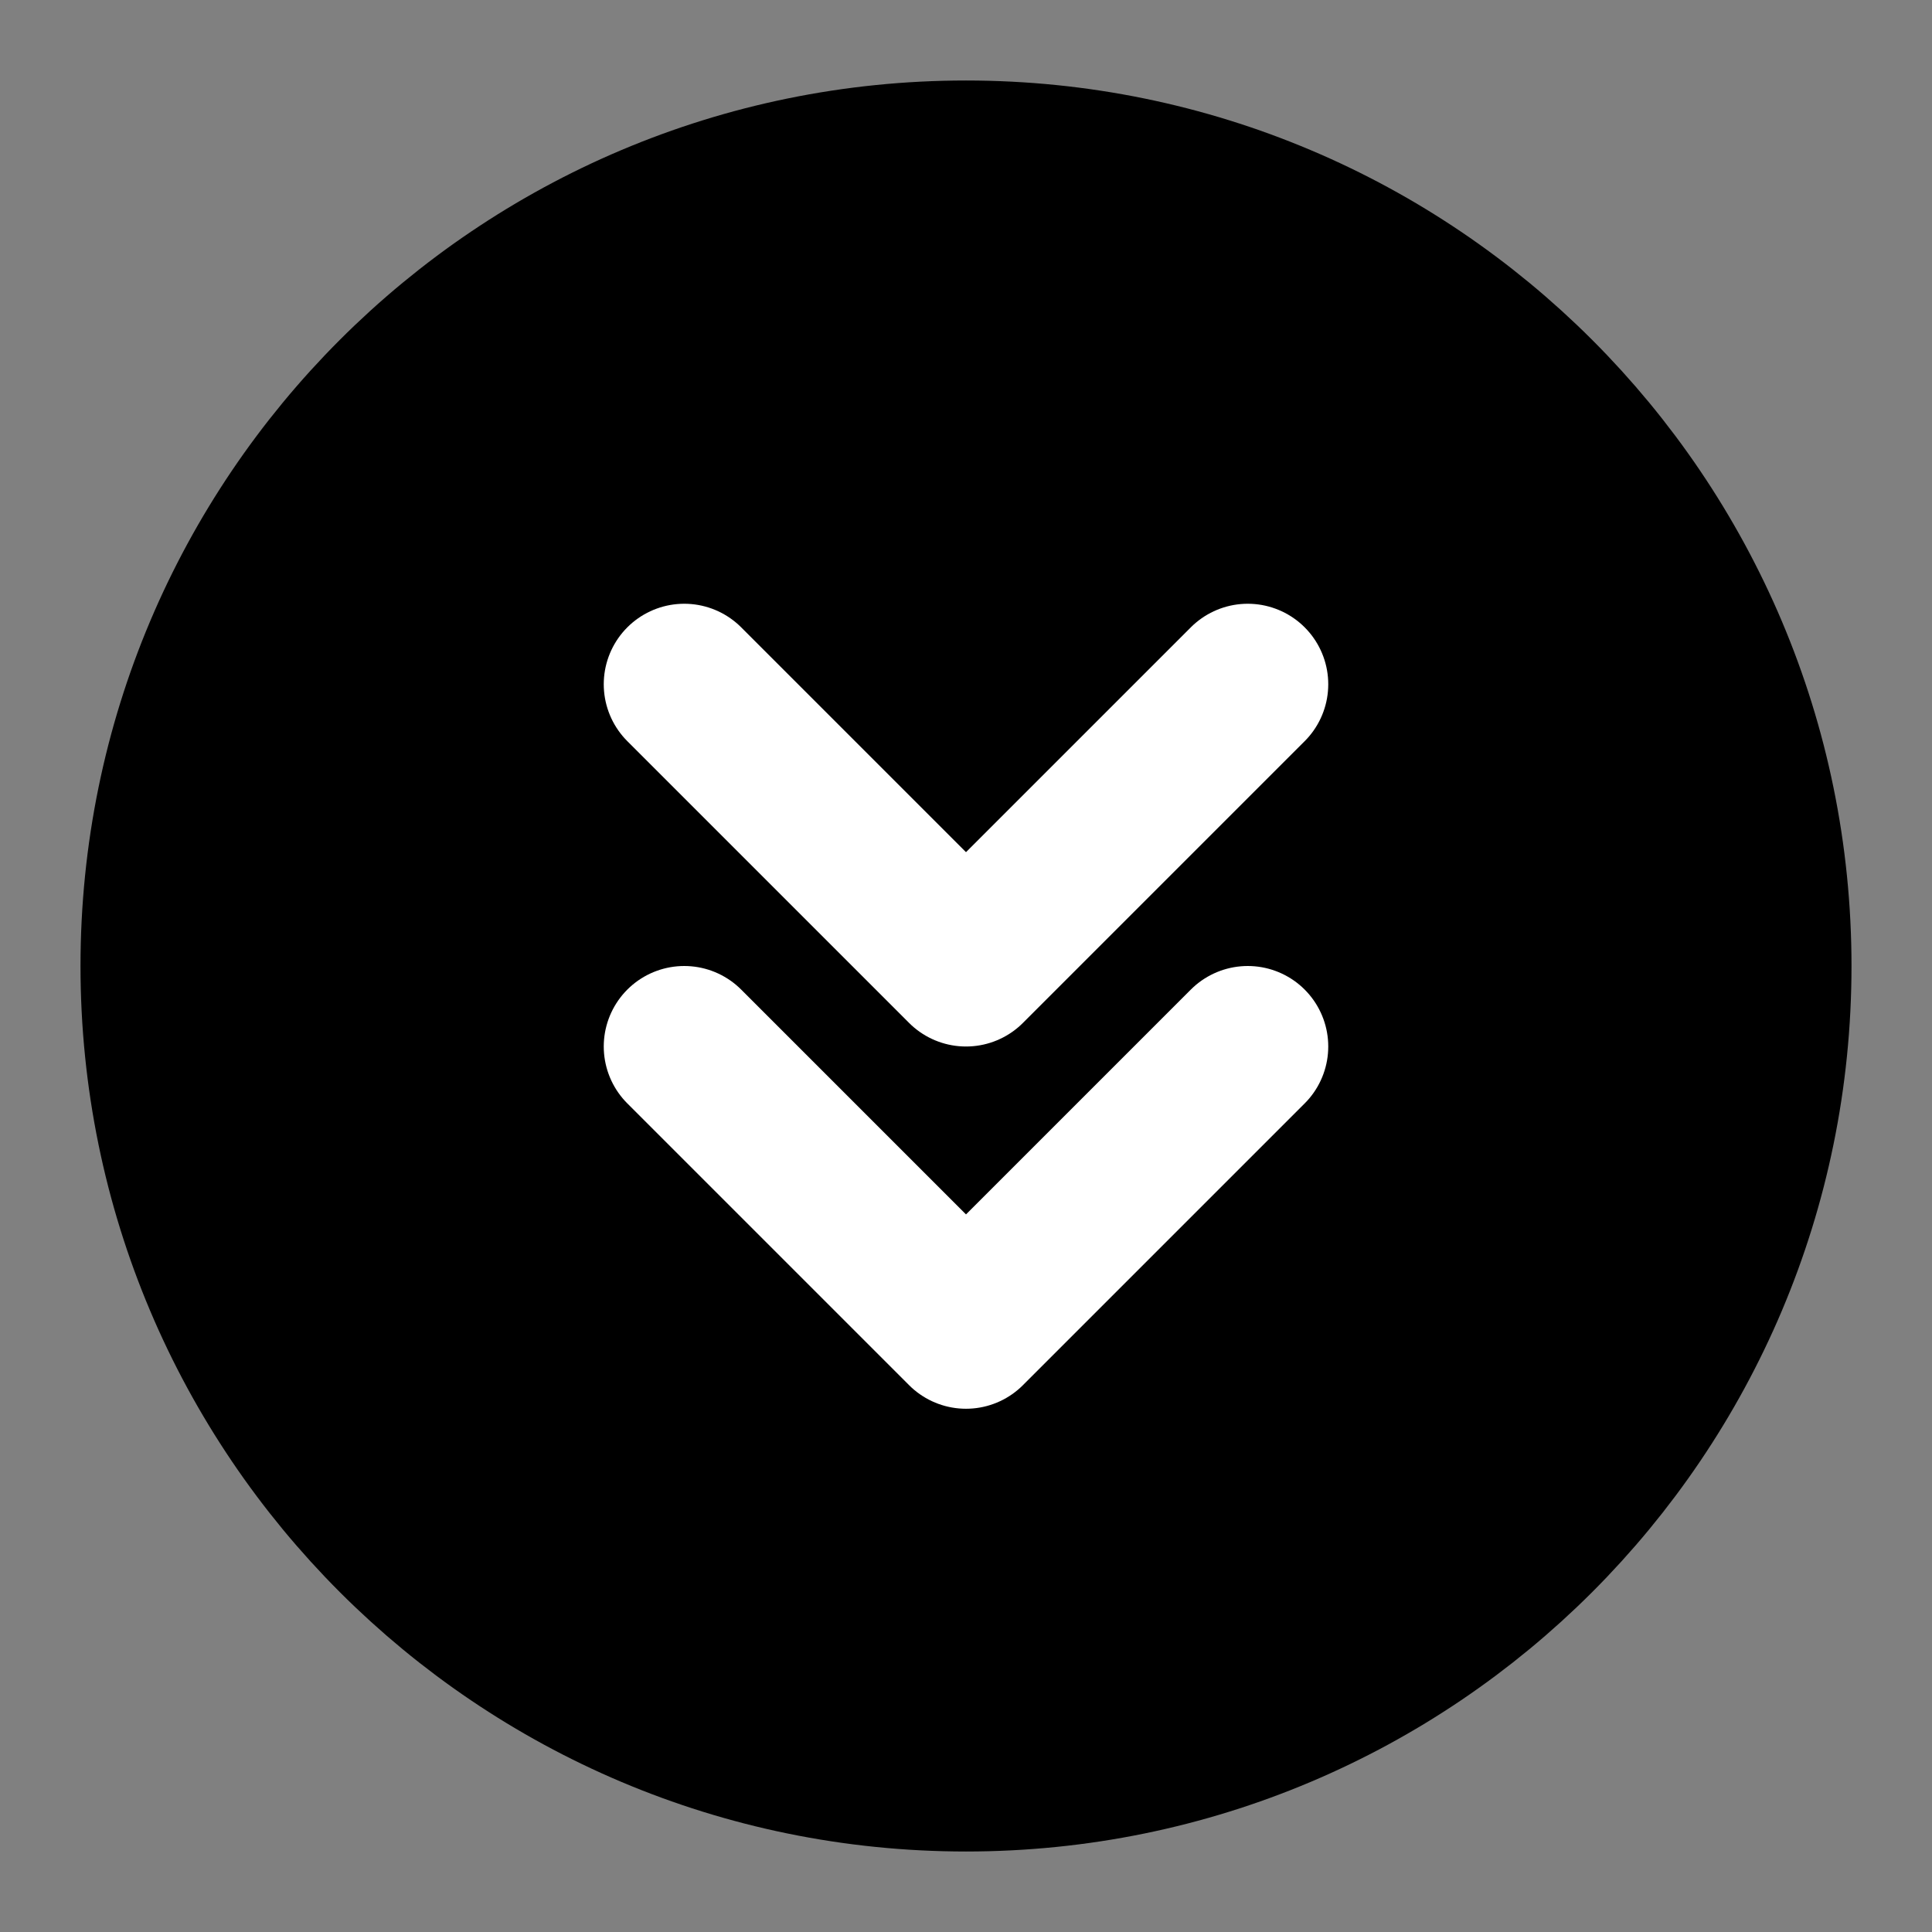 <?xml version="1.0" encoding="UTF-8"?><svg width="24" height="24" viewBox="0 0 48 48" fill="none" xmlns="http://www.w3.org/2000/svg"><rect x="0" y="0" width="48" height="48" fill="#808080" stroke="none"/><path d="M24 44C35.046 44 44 35.046 44 24C44 12.954 35.046 4 24 4C12.954 4 4 12.954 4 24C4 35.046 12.954 44 24 44Z" fill="currentColor" stroke="currentColor" stroke-width="4" stroke-linejoin="round"/><path d="M31 17L24 24L17 17" stroke="#FFF" stroke-width="4" stroke-linecap="round" stroke-linejoin="round"/><path d="M31 26L24 33L17 26" stroke="#FFF" stroke-width="4" stroke-linecap="round" stroke-linejoin="round"/></svg>